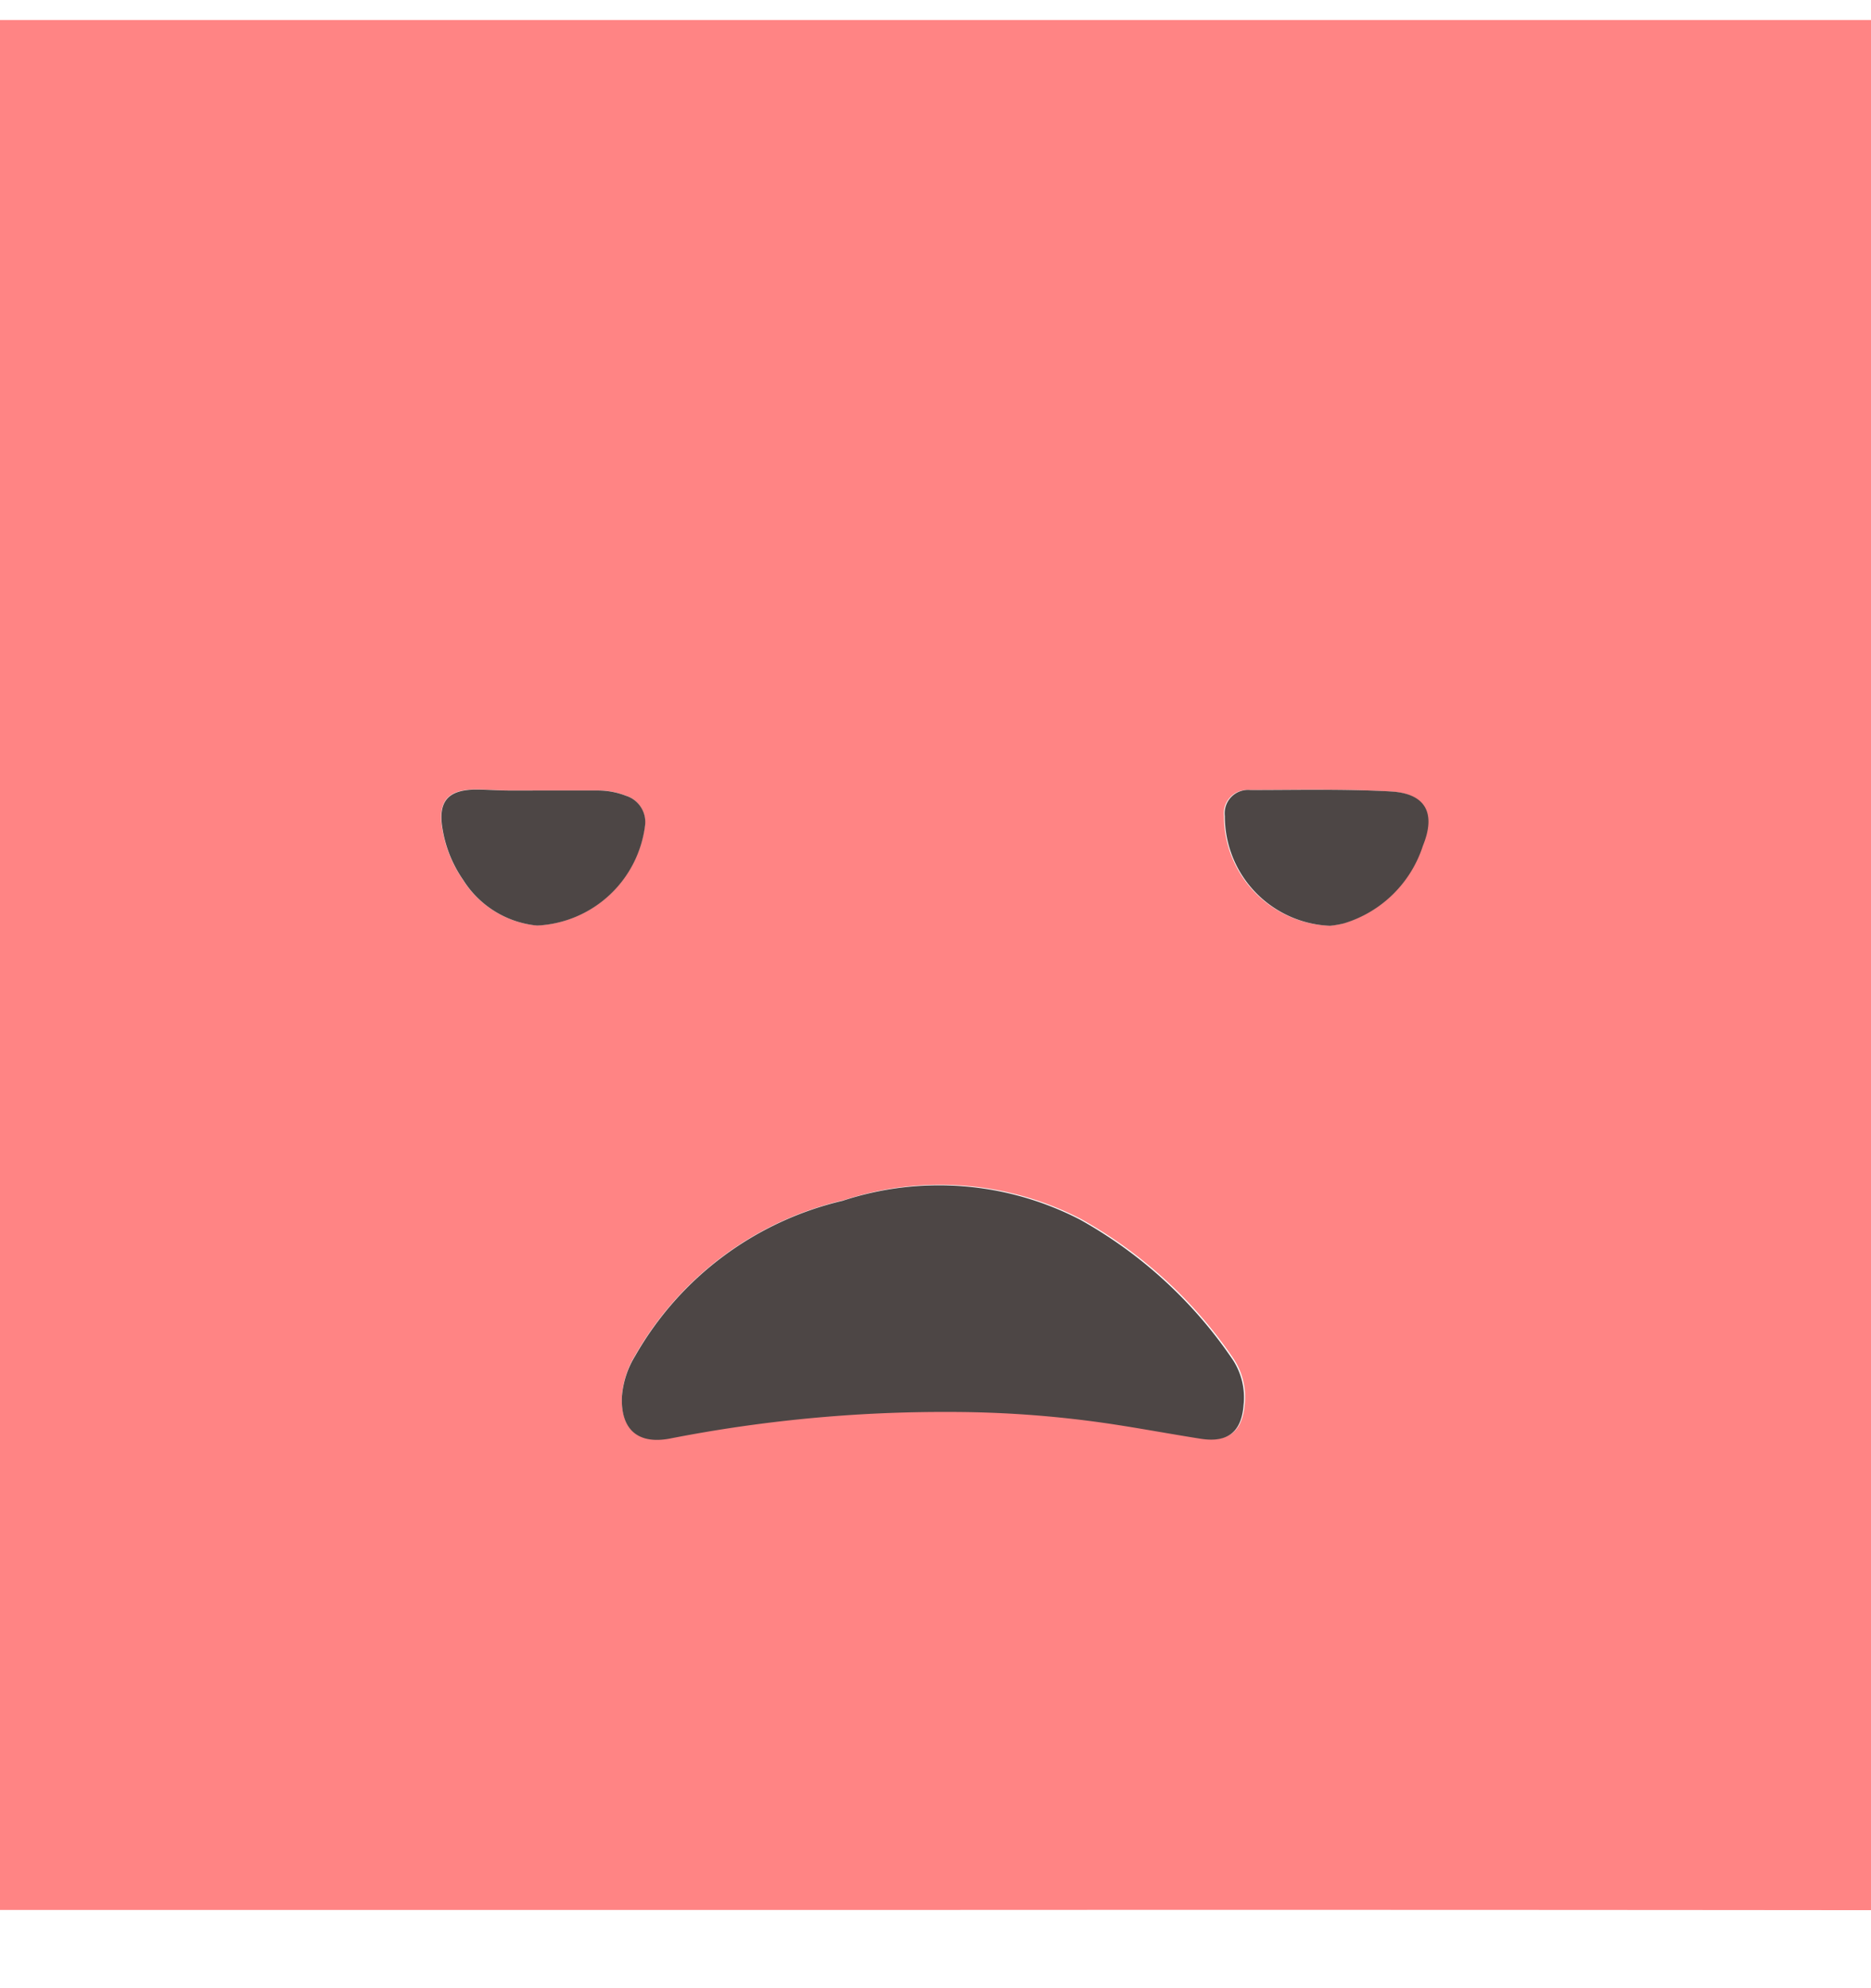 <svg xmlns="http://www.w3.org/2000/svg" xmlns:xlink="http://www.w3.org/1999/xlink" width="16" height="17" viewBox="0 0 16 17"><defs><clipPath id="a"><rect width="16" height="17" transform="translate(0.099 0.049)" fill="#f3f3f3"/></clipPath></defs><g transform="translate(-0.099 -0.049)" clip-path="url(#a)"><g transform="translate(-0.025 0.22)"><path d="M8.081,16.146q-3.992,0-7.984,0c-.092,0-.111-.018-.11-.11q0-7.971,0-15.942C-.014,0,0-.015.1-.014q8,0,16,0c.092,0,.111.018.11.11q0,7.971,0,15.942c0,.092-.018.11-.11.11Q12.087,16.144,8.081,16.146Zm.148-4.263a9.346,9.346,0,0,1,1.374.1c.262.039.522.088.783.129.233.037.35-.06.368-.291a.588.588,0,0,0-.1-.395,3.824,3.824,0,0,0-1.3-1.188,2.626,2.626,0,0,0-2.028-.161A2.77,2.77,0,0,0,5.544,11.4a.784.784,0,0,0-.116.355c-.01.279.139.408.413.355A12.18,12.18,0,0,1,8.229,11.883ZM4.7,6.573c-.085,0-.17,0-.256,0s-.179-.009-.269-.008c-.24,0-.324.106-.282.341a1.064,1.064,0,0,0,.176.432.842.842,0,0,0,.631.39.977.977,0,0,0,.925-.862.235.235,0,0,0-.165-.248.653.653,0,0,0-.236-.045ZM11.483,7.73a.857.857,0,0,0,.114-.02,1.02,1.02,0,0,0,.674-.663c.114-.28.024-.449-.276-.465-.4-.022-.8-.016-1.2-.012a.2.2,0,0,0-.218.223A.937.937,0,0,0,11.483,7.73Z" transform="translate(0.014 0.014)" fill="#ff8484" fill-rule="evenodd"/><path d="M11.512,17.9a12.166,12.166,0,0,0-2.388.227c-.274.053-.423-.075-.413-.355a.782.782,0,0,1,.116-.355A2.77,2.77,0,0,1,10.6,16.094a2.626,2.626,0,0,1,2.028.161,3.827,3.827,0,0,1,1.3,1.188.588.588,0,0,1,.1.395c-.017.231-.134.328-.368.291-.261-.041-.521-.09-.783-.129A9.351,9.351,0,0,0,11.512,17.9Z" transform="translate(-3.269 -5.998)" fill="#4d4645" fill-rule="evenodd"/><path d="M7.053,10.542h.525a.655.655,0,0,1,.236.045.235.235,0,0,1,.165.248.977.977,0,0,1-.925.862.842.842,0,0,1-.631-.39,1.066,1.066,0,0,1-.176-.432c-.042-.235.042-.339.282-.341.09,0,.179.007.269.008S6.968,10.542,7.053,10.542Z" transform="translate(-2.338 -3.954)" fill="#4d4645" fill-rule="evenodd"/><path d="M17.874,11.7a.937.937,0,0,1-.9-.938.2.2,0,0,1,.218-.223c.4,0,.8-.01,1.2.012.3.017.39.185.276.465a1.02,1.02,0,0,1-.674.663A.862.862,0,0,1,17.874,11.7Z" transform="translate(-6.376 -3.955)" fill="#4d4645" fill-rule="evenodd"/></g></g></svg>